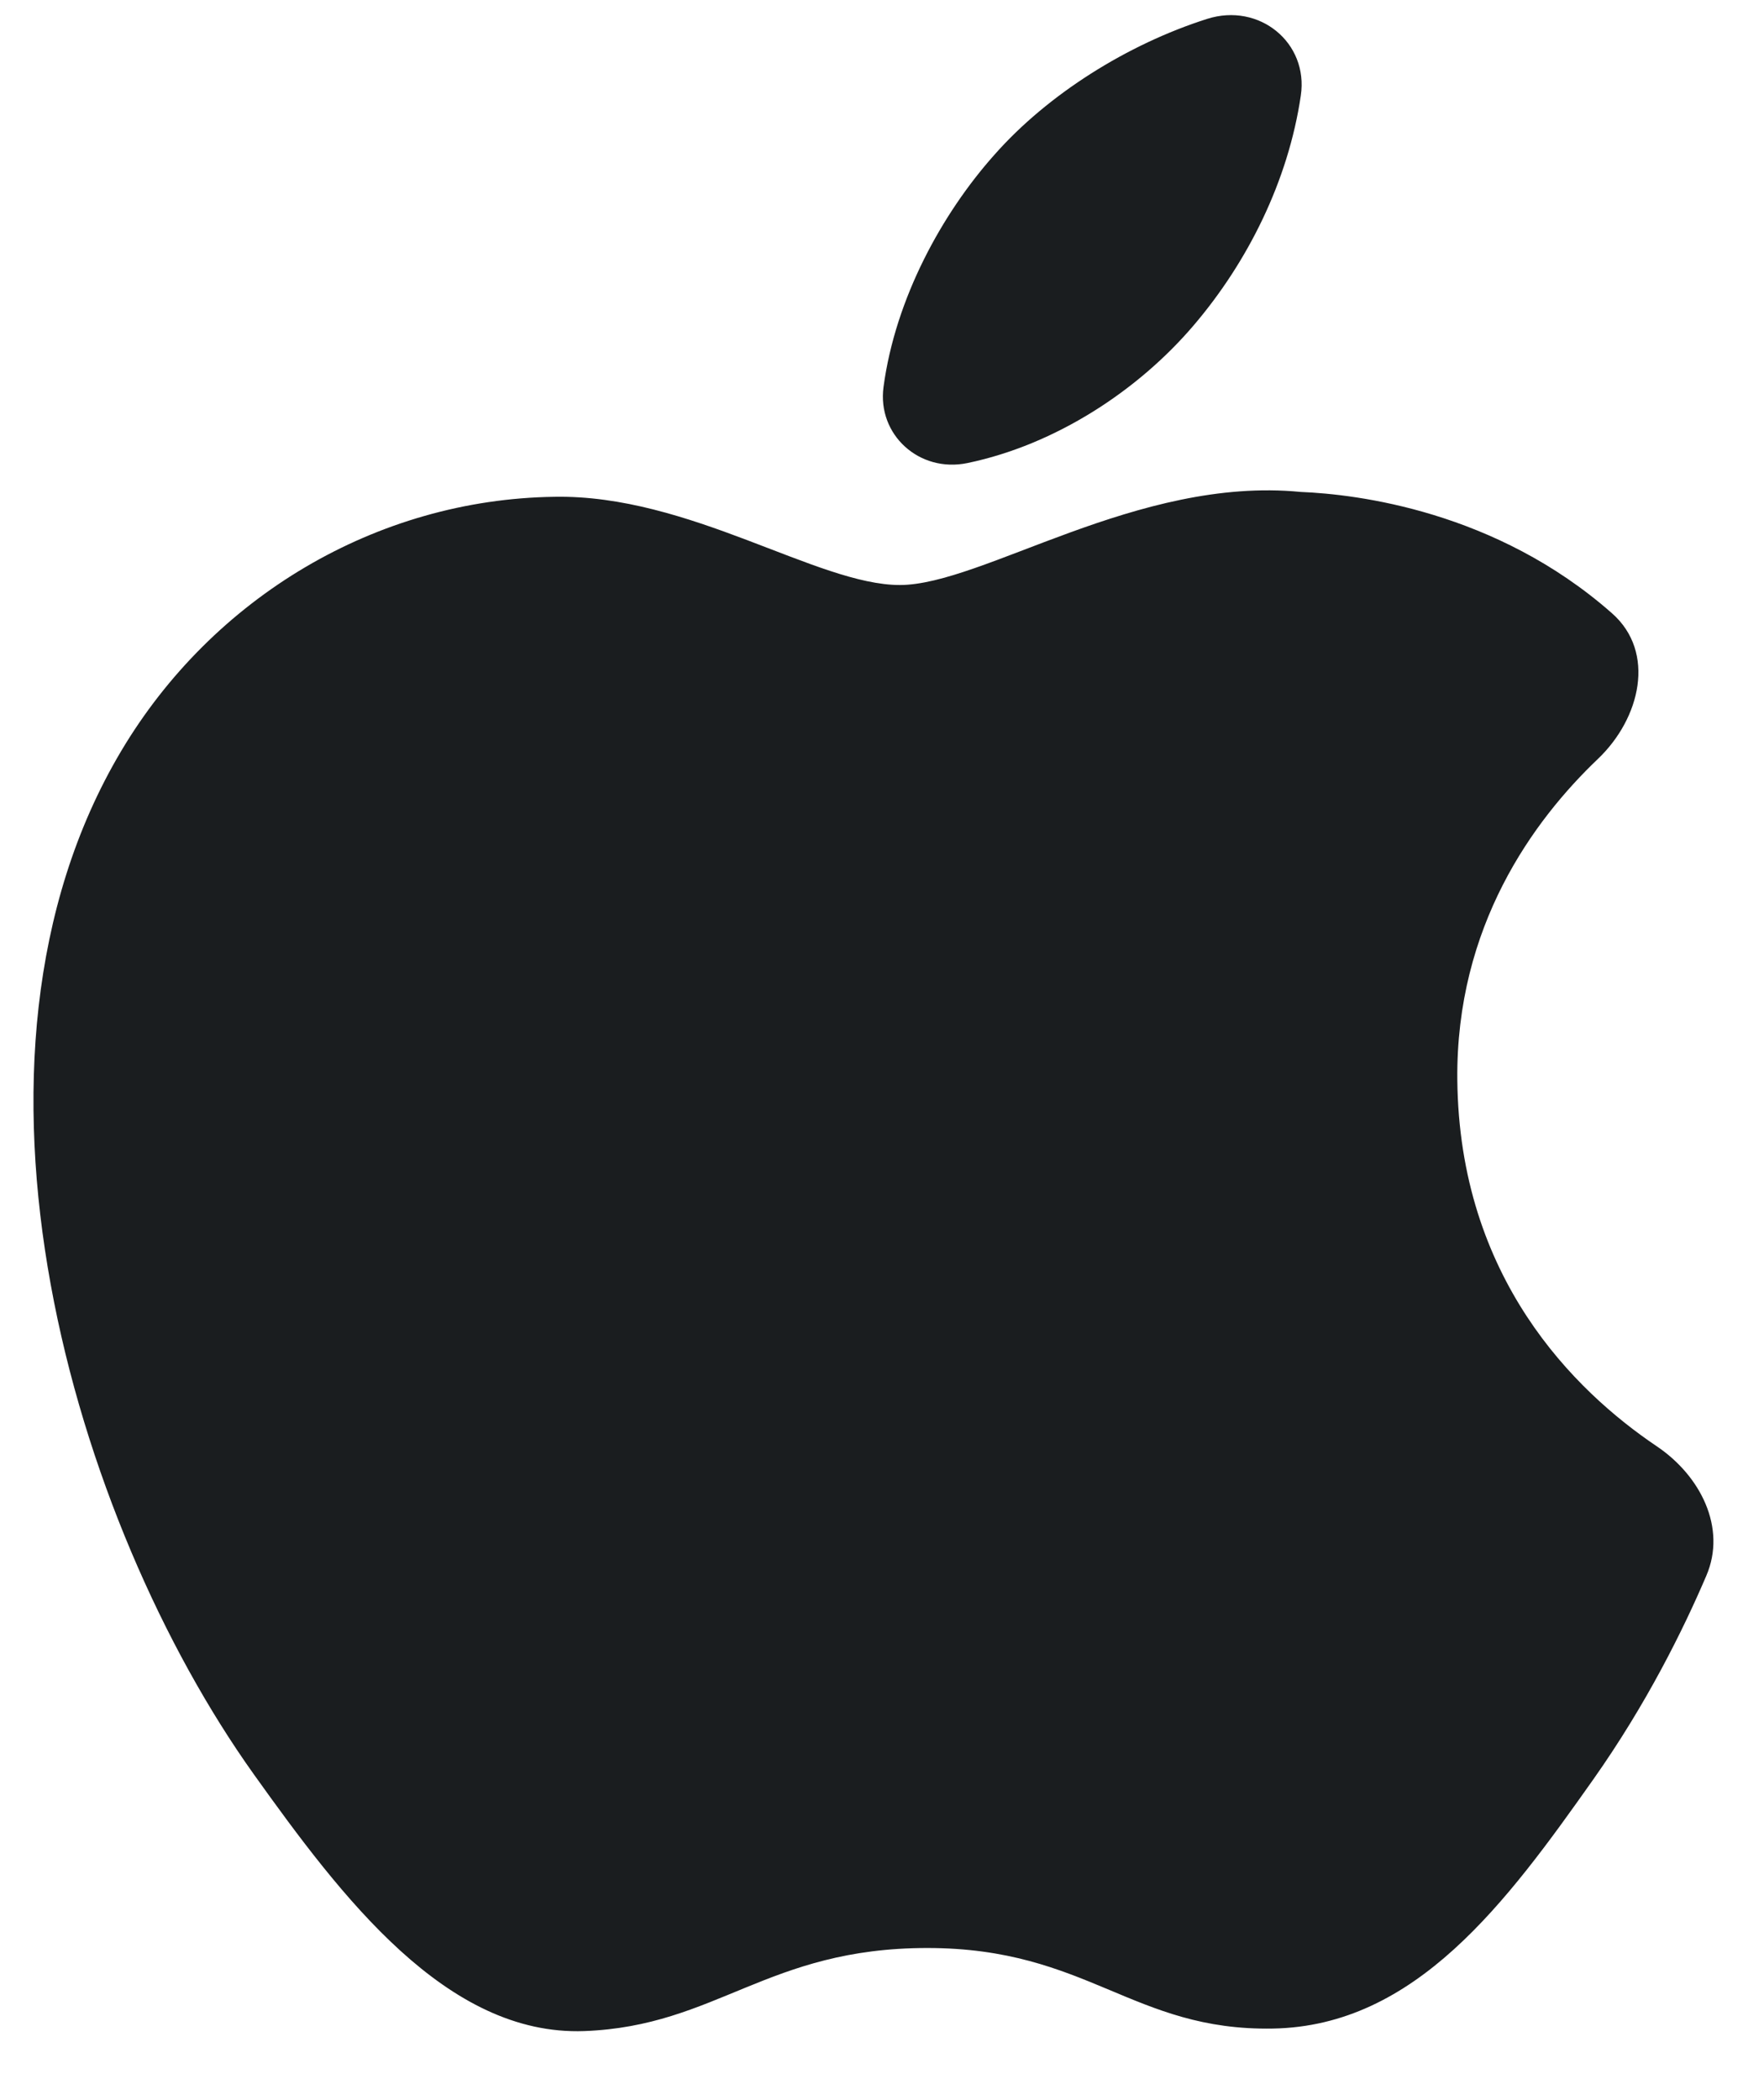 <svg width="21" height="25" viewBox="0 0 21 25" fill="none" xmlns="http://www.w3.org/2000/svg">
<path d="M17.349 12.852C17.372 15.213 18.744 16.557 19.724 17.217C20.245 17.568 20.557 18.188 20.314 18.756C20.038 19.402 19.602 20.283 18.97 21.179C17.931 22.651 16.852 24.118 15.154 24.148C13.485 24.178 12.948 23.189 11.04 23.189C9.132 23.189 8.536 24.118 6.956 24.178C5.316 24.238 4.068 22.586 3.02 21.119C0.88 18.119 -0.756 12.641 1.441 8.943C2.532 7.107 4.482 5.944 6.598 5.914C8.208 5.884 9.728 6.964 10.712 6.964C11.696 6.964 13.543 5.666 15.484 5.856C16.151 5.883 17.808 6.081 19.191 7.301C19.716 7.764 19.529 8.552 19.023 9.034C18.253 9.768 17.332 11.027 17.349 12.852ZM14.212 3.871C14.851 3.122 15.336 2.157 15.486 1.137C15.579 0.509 14.992 0.027 14.37 0.225C13.425 0.526 12.475 1.12 11.837 1.844C11.219 2.537 10.66 3.548 10.518 4.607C10.442 5.173 10.942 5.632 11.518 5.512C12.566 5.294 13.55 4.649 14.212 3.871Z" fill="#1A1D1F"/>
</svg>
